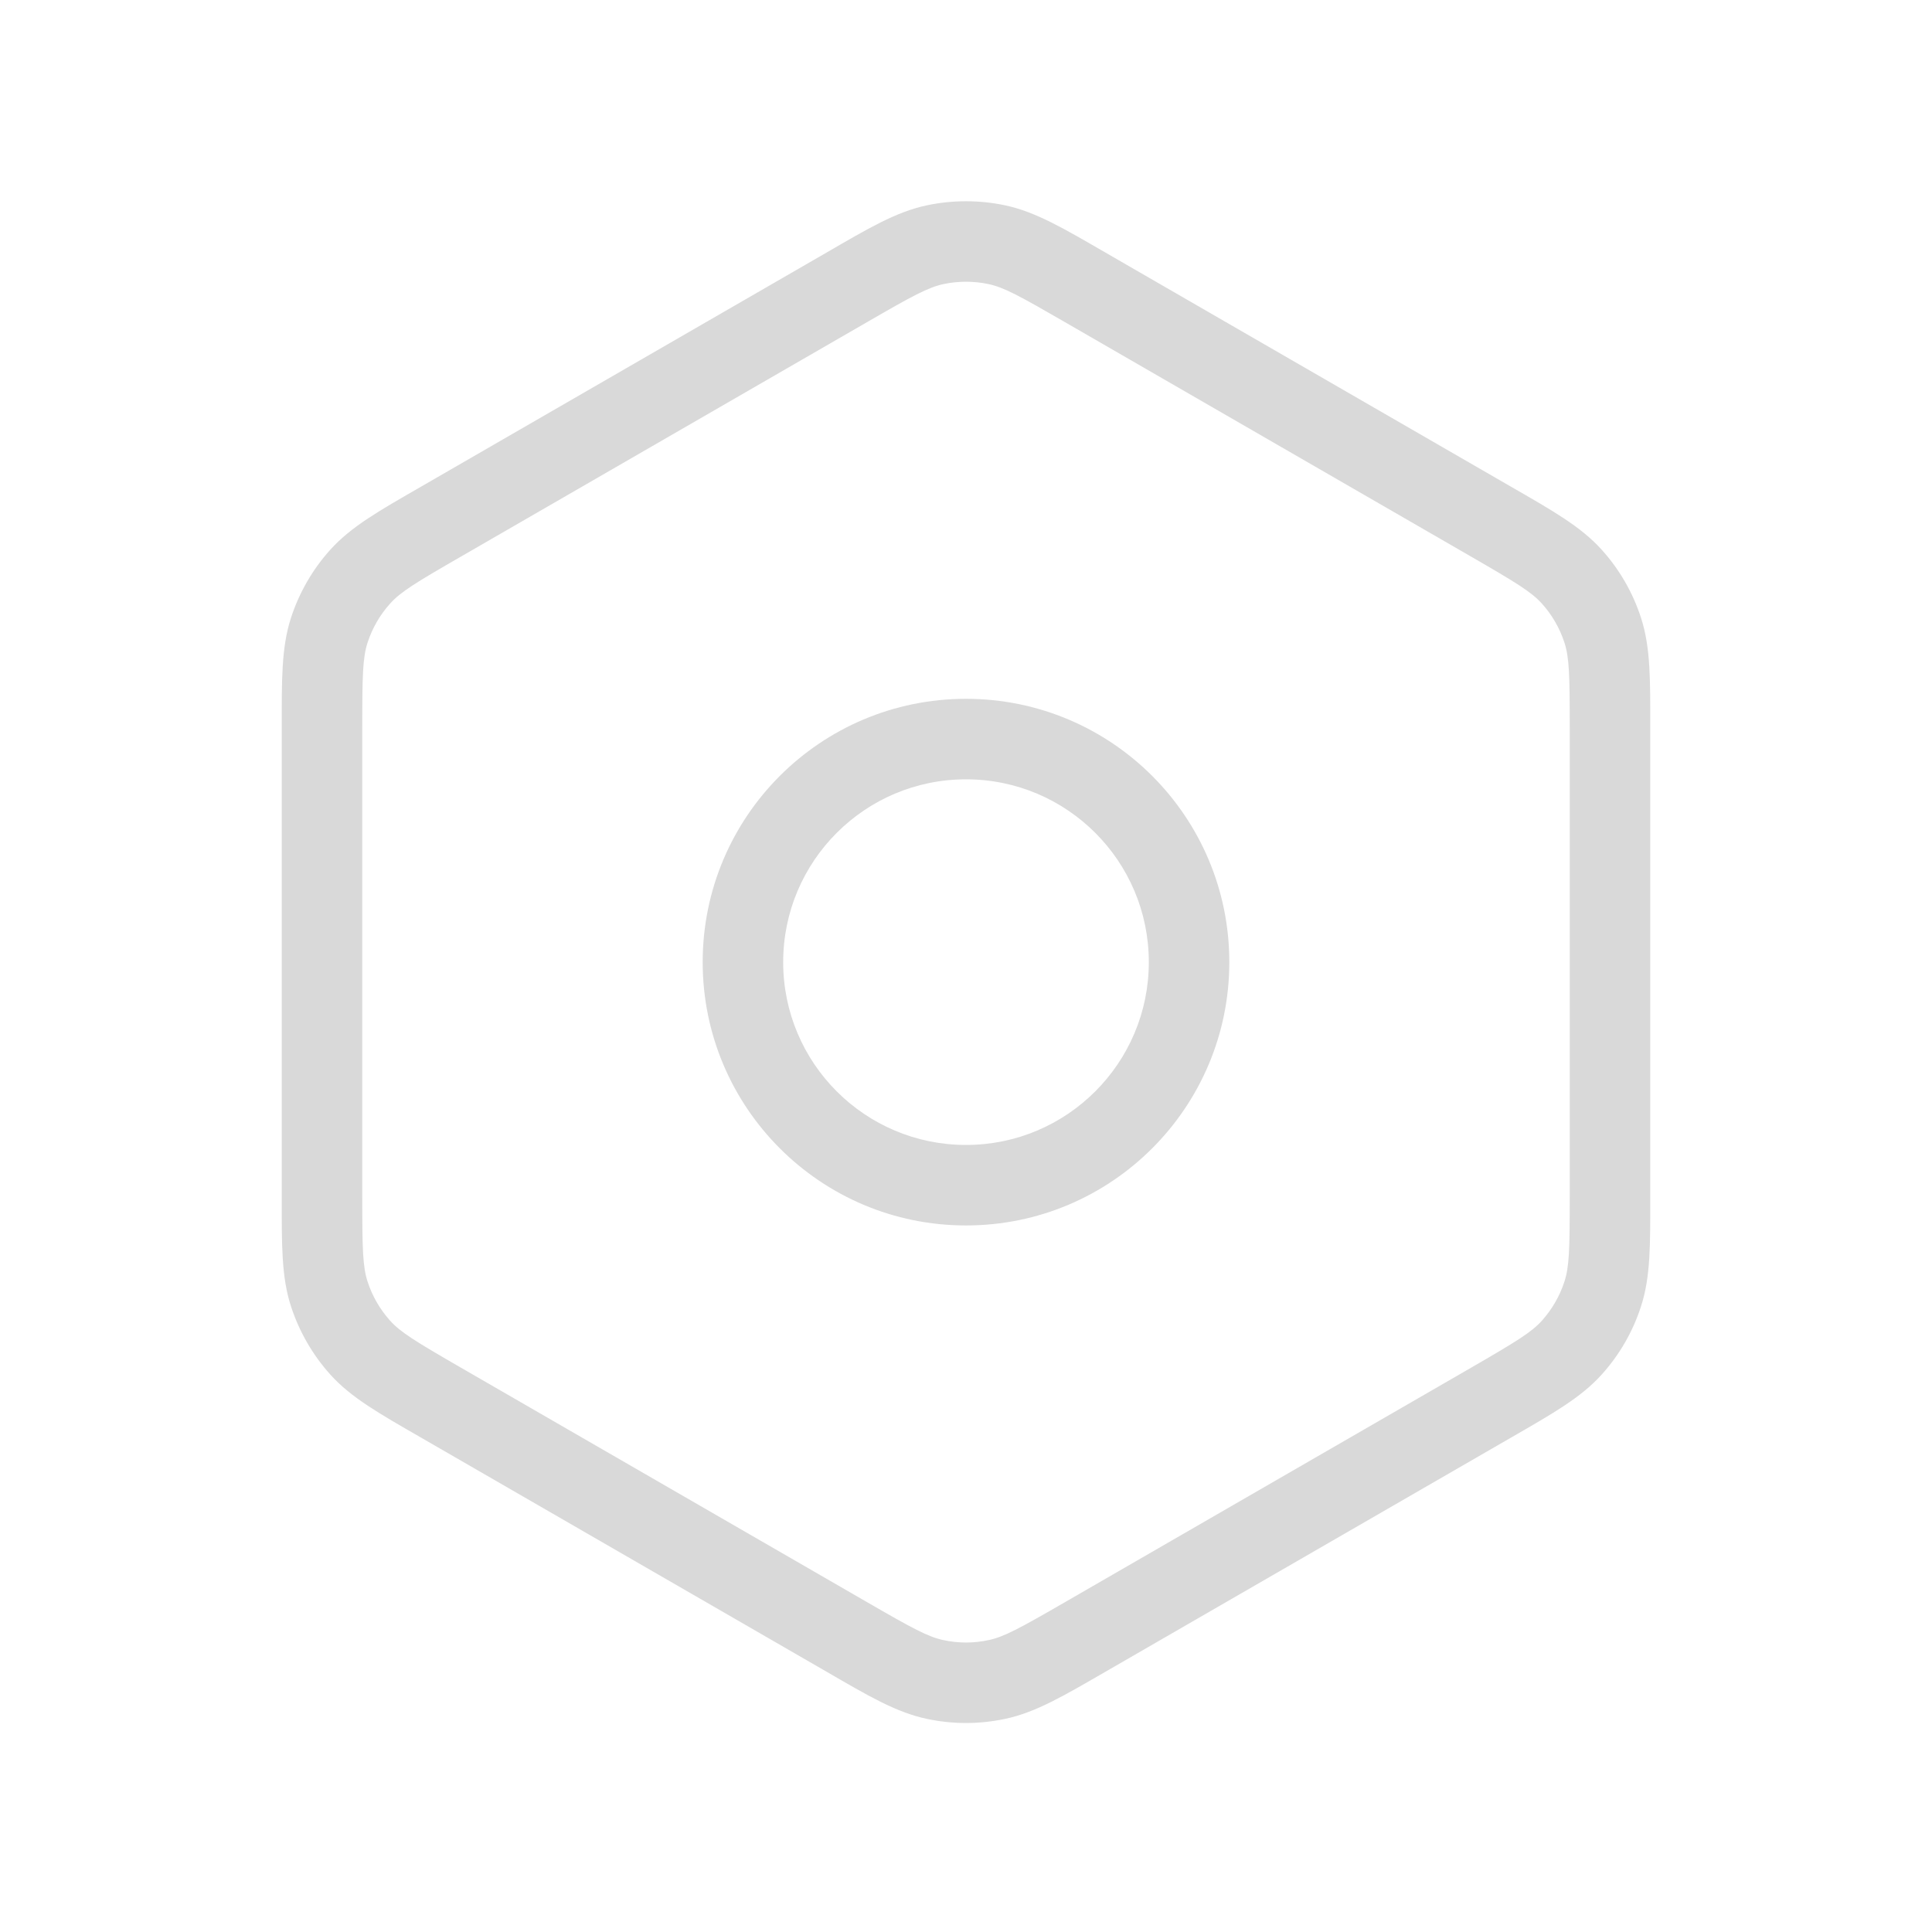 <svg width="1em" height="1em" viewBox="0 0 24 24" fill="none" xmlns="http://www.w3.org/2000/svg">
<path d="M18.523 17.424L18.773 17.857L18.523 17.424ZM13.479 20.336L13.229 19.903L13.479 20.336ZM10.522 20.336L10.772 19.903L10.522 20.336ZM5.478 17.424L5.228 17.857H5.228L5.478 17.424ZM5.478 6.48L5.228 6.047L5.478 6.48ZM10.522 3.568L10.272 3.135L10.522 3.568ZM13.478 3.568L13.228 4.001L13.478 3.568ZM18.522 6.48L18.772 6.047L18.522 6.48ZM11.616 3.04L11.72 3.529L11.616 3.04ZM12.384 3.04L12.488 2.551L12.384 3.04ZM4.09 7.829L4.566 7.983L4.09 7.829ZM4.475 7.163L4.103 6.829H4.103L4.475 7.163ZM4.475 16.74L4.103 17.075H4.103L4.475 16.74ZM4.09 16.075L4.566 15.92L4.09 16.075ZM12.384 20.863L12.28 20.374L12.384 20.863ZM11.616 20.863L11.512 21.352L11.616 20.863ZM19.91 16.075L19.434 15.92L19.91 16.075ZM19.526 16.74L19.897 17.075L19.526 16.74ZM19.91 7.829L20.385 7.674L19.91 7.829ZM19.526 7.163L19.154 7.498L19.526 7.163ZM19.5 9.04V14.864H20.5V9.04H19.5ZM18.273 16.991L13.229 19.903L13.729 20.769L18.773 17.857L18.273 16.991ZM10.772 19.903L5.728 16.991L5.228 17.857L10.272 20.769L10.772 19.903ZM4.5 14.864V9.04H3.5V14.864H4.5ZM5.728 6.913L10.772 4.001L10.272 3.135L5.228 6.047L5.728 6.913ZM13.228 4.001L18.272 6.913L18.772 6.047L13.728 3.135L13.228 4.001ZM10.772 4.001C11.339 3.673 11.53 3.57 11.72 3.529L11.512 2.551C11.13 2.632 10.781 2.84 10.272 3.135L10.772 4.001ZM13.728 3.135C13.219 2.841 12.87 2.633 12.488 2.551L12.28 3.529C12.471 3.57 12.66 3.673 13.228 4.001L13.728 3.135ZM11.72 3.529C11.905 3.49 12.096 3.49 12.28 3.529L12.488 2.551C12.166 2.483 11.834 2.483 11.512 2.551L11.72 3.529ZM4.5 9.04C4.5 8.384 4.506 8.168 4.566 7.983L3.615 7.674C3.494 8.046 3.5 8.452 3.5 9.04H4.5ZM5.228 6.047C4.718 6.341 4.364 6.539 4.103 6.829L4.846 7.498C4.976 7.353 5.16 7.24 5.728 6.913L5.228 6.047ZM4.566 7.983C4.624 7.804 4.72 7.638 4.846 7.498L4.103 6.829C3.883 7.073 3.717 7.361 3.615 7.674L4.566 7.983ZM5.728 16.991C5.16 16.663 4.976 16.55 4.846 16.406L4.103 17.075C4.364 17.365 4.718 17.563 5.228 17.857L5.728 16.991ZM3.5 14.864C3.5 15.452 3.494 15.858 3.615 16.229L4.566 15.92C4.506 15.735 4.5 15.52 4.5 14.864H3.5ZM4.846 16.406C4.72 16.265 4.624 16.1 4.566 15.92L3.615 16.229C3.717 16.542 3.883 16.83 4.103 17.075L4.846 16.406ZM13.229 19.903C12.661 20.231 12.471 20.334 12.28 20.374L12.488 21.352C12.87 21.271 13.219 21.063 13.729 20.769L13.229 19.903ZM10.272 20.769C10.781 21.064 11.13 21.271 11.512 21.352L11.72 20.374C11.53 20.334 11.339 20.231 10.772 19.903L10.272 20.769ZM12.28 20.374C12.096 20.414 11.905 20.414 11.72 20.374L11.512 21.352C11.834 21.421 12.166 21.421 12.488 21.352L12.28 20.374ZM19.5 14.864C19.5 15.52 19.494 15.735 19.434 15.92L20.385 16.229C20.506 15.858 20.5 15.452 20.5 14.864H19.5ZM18.773 17.857C19.282 17.563 19.636 17.365 19.897 17.075L19.154 16.406C19.024 16.55 18.84 16.663 18.273 16.991L18.773 17.857ZM19.434 15.92C19.376 16.1 19.28 16.265 19.154 16.406L19.897 17.075C20.118 16.83 20.284 16.542 20.385 16.229L19.434 15.92ZM20.5 9.04C20.5 8.452 20.506 8.046 20.385 7.674L19.434 7.983C19.494 8.168 19.5 8.384 19.5 9.04H20.5ZM18.272 6.913C18.84 7.241 19.024 7.354 19.154 7.498L19.897 6.829C19.636 6.539 19.28 6.34 18.772 6.047L18.272 6.913ZM20.385 7.674C20.284 7.362 20.118 7.074 19.897 6.829L19.154 7.498C19.28 7.638 19.376 7.804 19.434 7.983L20.385 7.674ZM12 14.223C10.746 14.223 9.729 13.206 9.729 11.952H8.729C8.729 13.758 10.193 15.223 12 15.223V14.223ZM9.729 11.952C9.729 10.697 10.746 9.681 12 9.681V8.681C10.193 8.681 8.729 10.145 8.729 11.952H9.729ZM12 9.681C13.254 9.681 14.271 10.697 14.271 11.952H15.271C15.271 10.145 13.807 8.681 12 8.681V9.681ZM14.271 11.952C14.271 13.206 13.254 14.223 12 14.223V15.223C13.807 15.223 15.271 13.758 15.271 11.952H14.271Z" fill="#D9D9D9"/>
</svg>
